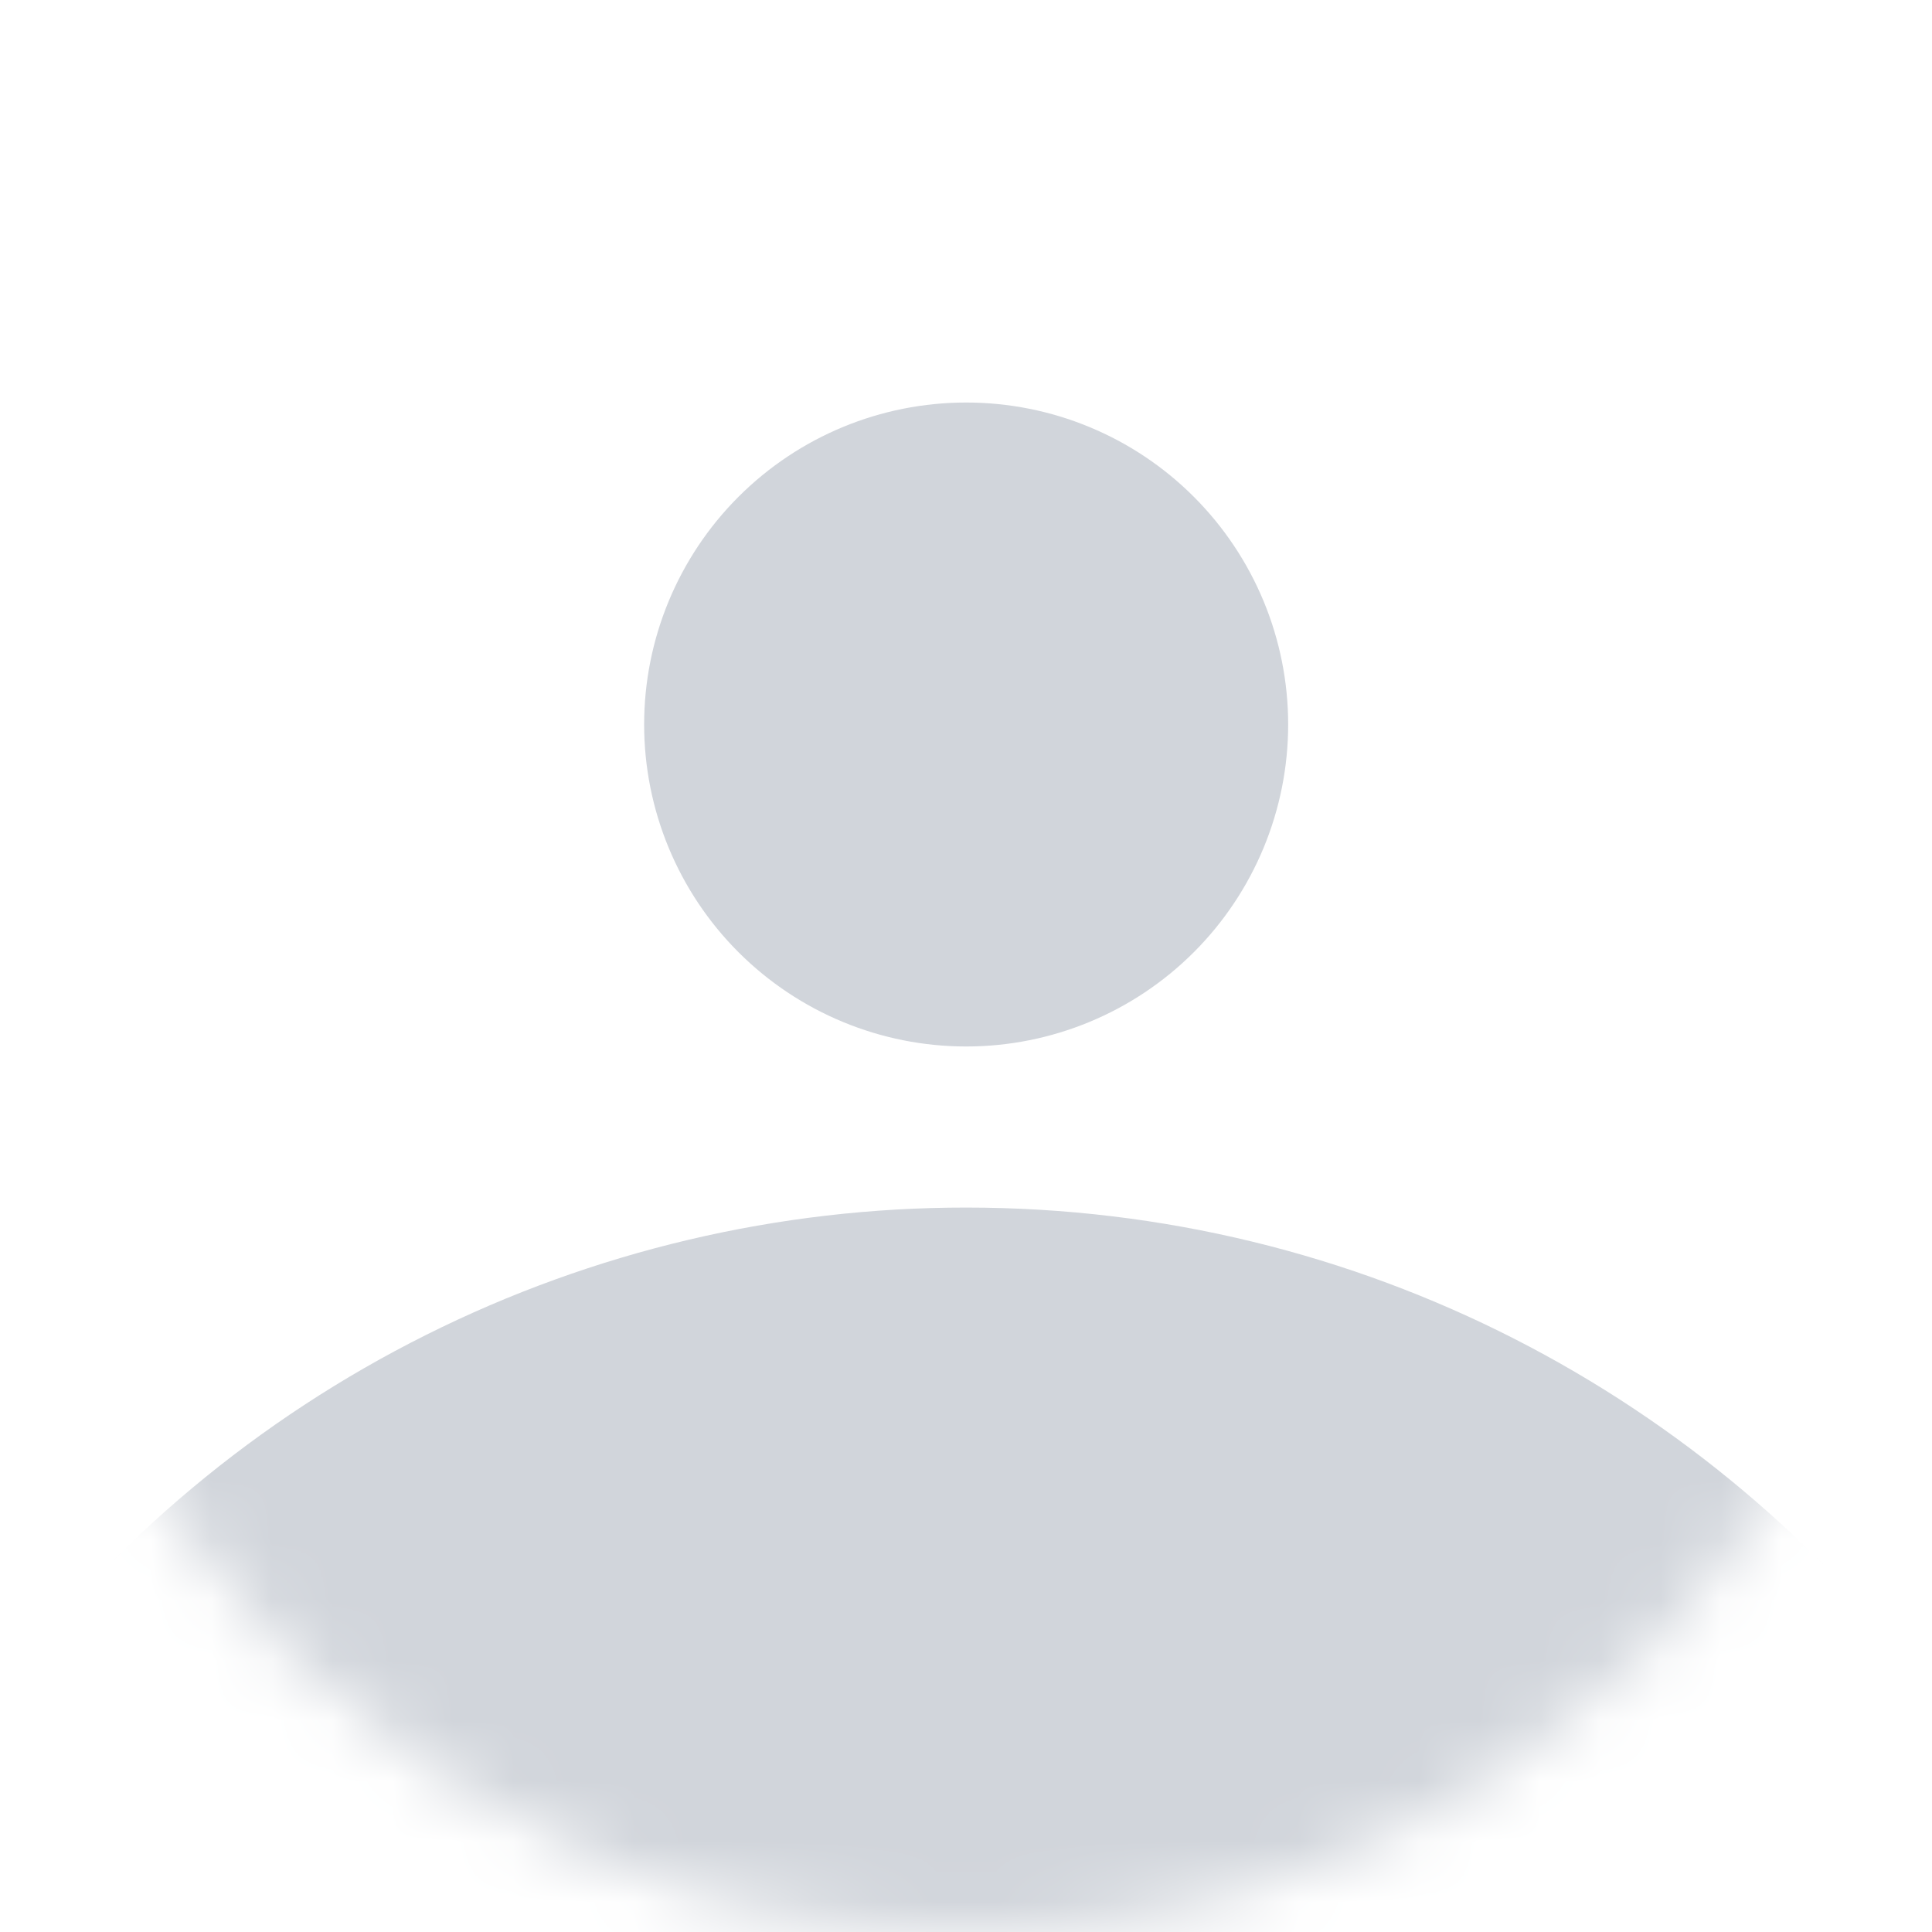 <svg width="32" height="32" viewBox="0 0 32 32" fill="none" xmlns="http://www.w3.org/2000/svg">
<g id="Icon">
<mask id="mask0_2102_751" style="mask-type:alpha" maskUnits="userSpaceOnUse" x="0" y="0" width="32" height="32">
<circle id="Ellipse 1" cx="16" cy="16" r="16" fill="#F3F4F6"/>
</mask>
<g mask="url(#mask0_2102_751)">
<path id="Profile Icon" d="M32 27.992V32.001H0V28.006C1.861 25.519 4.277 23.5 7.056 22.111C9.834 20.721 12.899 19.999 16.005 20.001C22.544 20.001 28.352 23.14 32 27.992ZM21.336 12C21.336 13.414 20.774 14.771 19.774 15.771C18.774 16.771 17.417 17.333 16.003 17.333C14.588 17.333 13.232 16.771 12.231 15.771C11.231 14.771 10.669 13.414 10.669 12C10.669 10.585 11.231 9.229 12.231 8.229C13.232 7.228 14.588 6.667 16.003 6.667C17.417 6.667 18.774 7.228 19.774 8.229C20.774 9.229 21.336 10.585 21.336 12Z" fill="#D1D5DB"/>
</g>
</g>
</svg>

